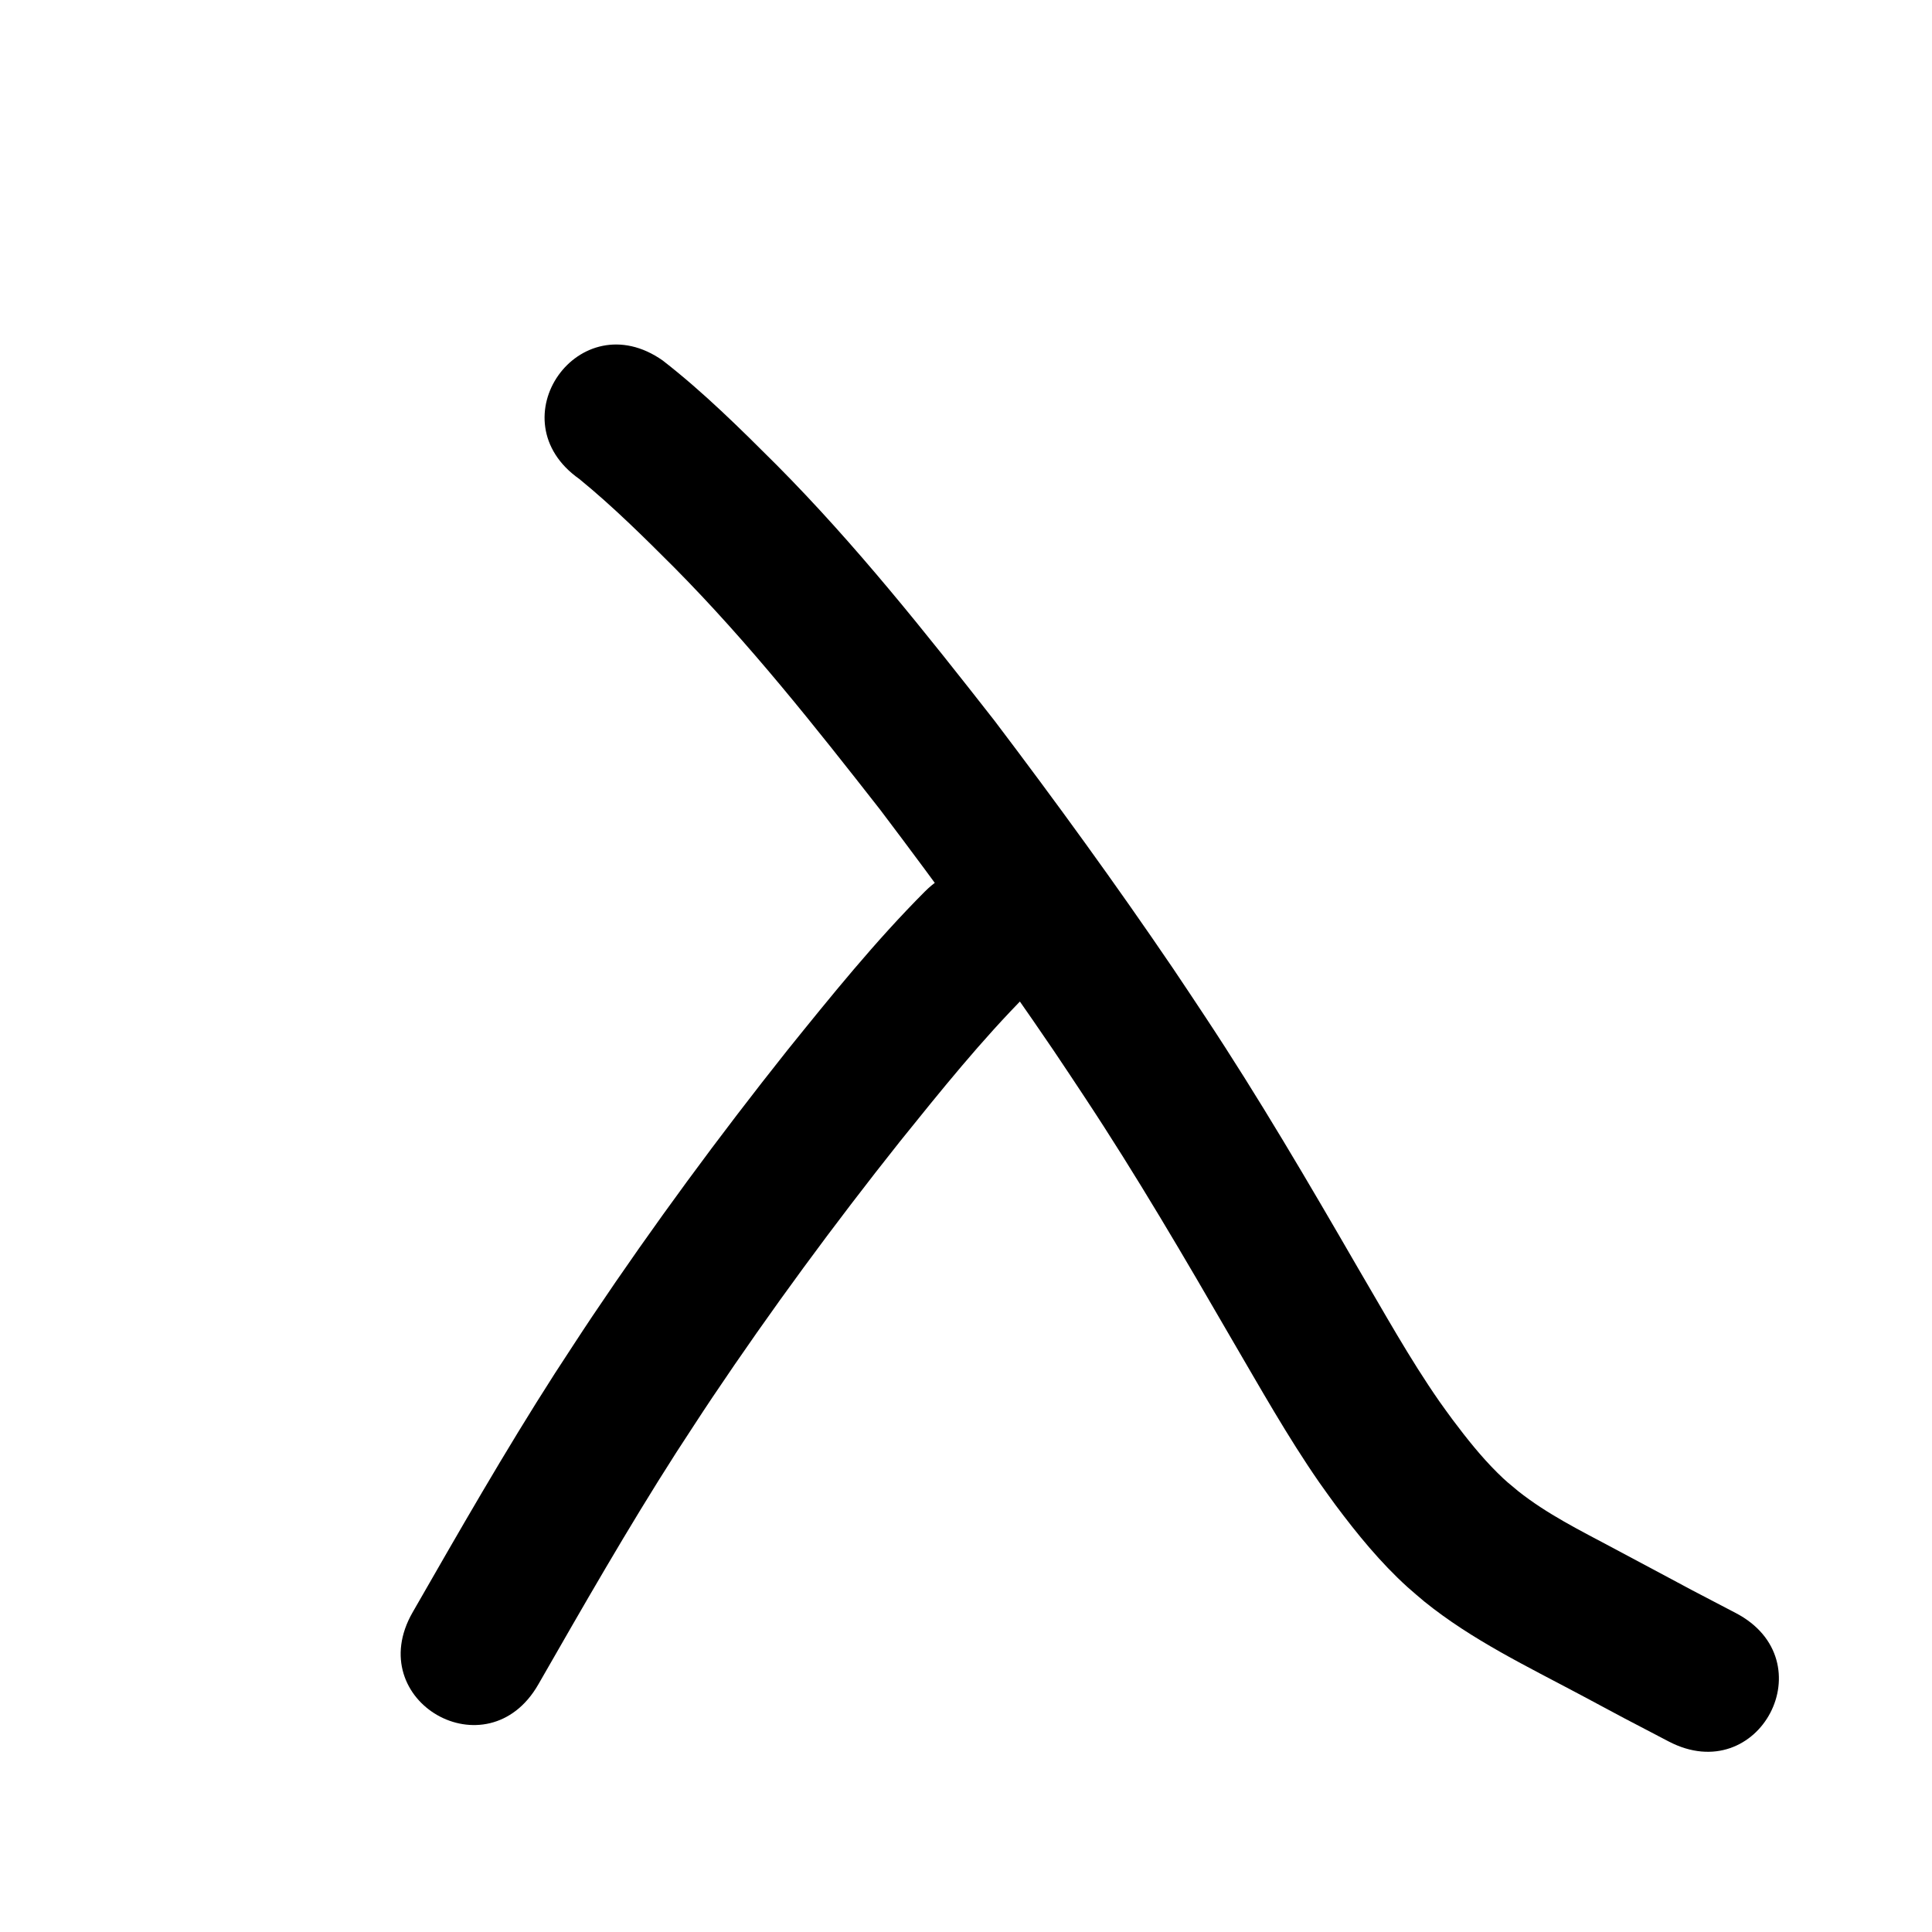 <?xml version="1.0" ?>
<svg xmlns="http://www.w3.org/2000/svg" width="1000" height="1000">
<path d="m 478.67,461.498 c -25.652,25.726 -48.496,54.034 -71.268,82.282 -35.33,44.45 -69.043,90.207 -100.693,137.354 -6.608,9.843 -13.008,19.825 -19.511,29.737 -25.921,40.393 -49.752,82.066 -73.631,123.682 -26.393,45.999 38.66,83.324 65.053,37.325 v 0 c 23.137,-40.326 46.211,-80.716 71.295,-119.878 6.21,-9.474 12.318,-19.015 18.629,-28.422 30.568,-45.564 63.128,-89.786 97.258,-132.74 21.063,-26.15 42.144,-52.401 65.842,-76.248 37.542,-37.458 -15.432,-90.55 -52.974,-53.092 z"/>
<path d="m 299.861,247.931 c 17.367,14.18 33.297,29.975 49.131,45.818 38.685,39.034 72.816,82.198 106.632,125.419 30.879,40.818 60.997,82.259 89.751,124.609 5.374,7.915 10.603,15.928 15.905,23.893 27.084,40.937 51.853,83.317 76.427,125.786 14.563,24.867 28.672,50.076 45.1,73.788 2.723,3.931 5.584,7.766 8.375,11.649 11.321,15.159 23.36,29.931 37.422,42.66 2.815,2.548 5.765,4.943 8.647,7.415 24.619,19.896 53.397,33.657 81.179,48.473 29.477,15.769 14.395,7.788 45.255,23.925 46.997,24.571 81.746,-41.893 34.749,-66.464 v 0 c -30.26,-15.818 -15.358,-7.935 -44.711,-23.637 -6.345,-3.384 -12.69,-6.767 -19.035,-10.151 -16.755,-8.938 -33.978,-17.456 -48.912,-29.331 -4.946,-4.128 -6.099,-4.911 -10.659,-9.424 -8.495,-8.406 -15.944,-17.804 -23.109,-27.343 -2.298,-3.173 -4.655,-6.303 -6.894,-9.518 -15.543,-22.324 -28.71,-46.188 -42.491,-69.604 -25.363,-43.831 -50.953,-87.554 -78.919,-129.797 -5.552,-8.333 -11.03,-16.715 -16.655,-24.998 -29.585,-43.559 -60.571,-86.184 -92.36,-128.152 -35.699,-45.607 -71.798,-91.093 -112.674,-132.241 -18.873,-18.848 -37.865,-37.703 -58.966,-54.092 -43.358,-30.538 -86.545,30.781 -43.187,61.318 z"/>
</svg>
